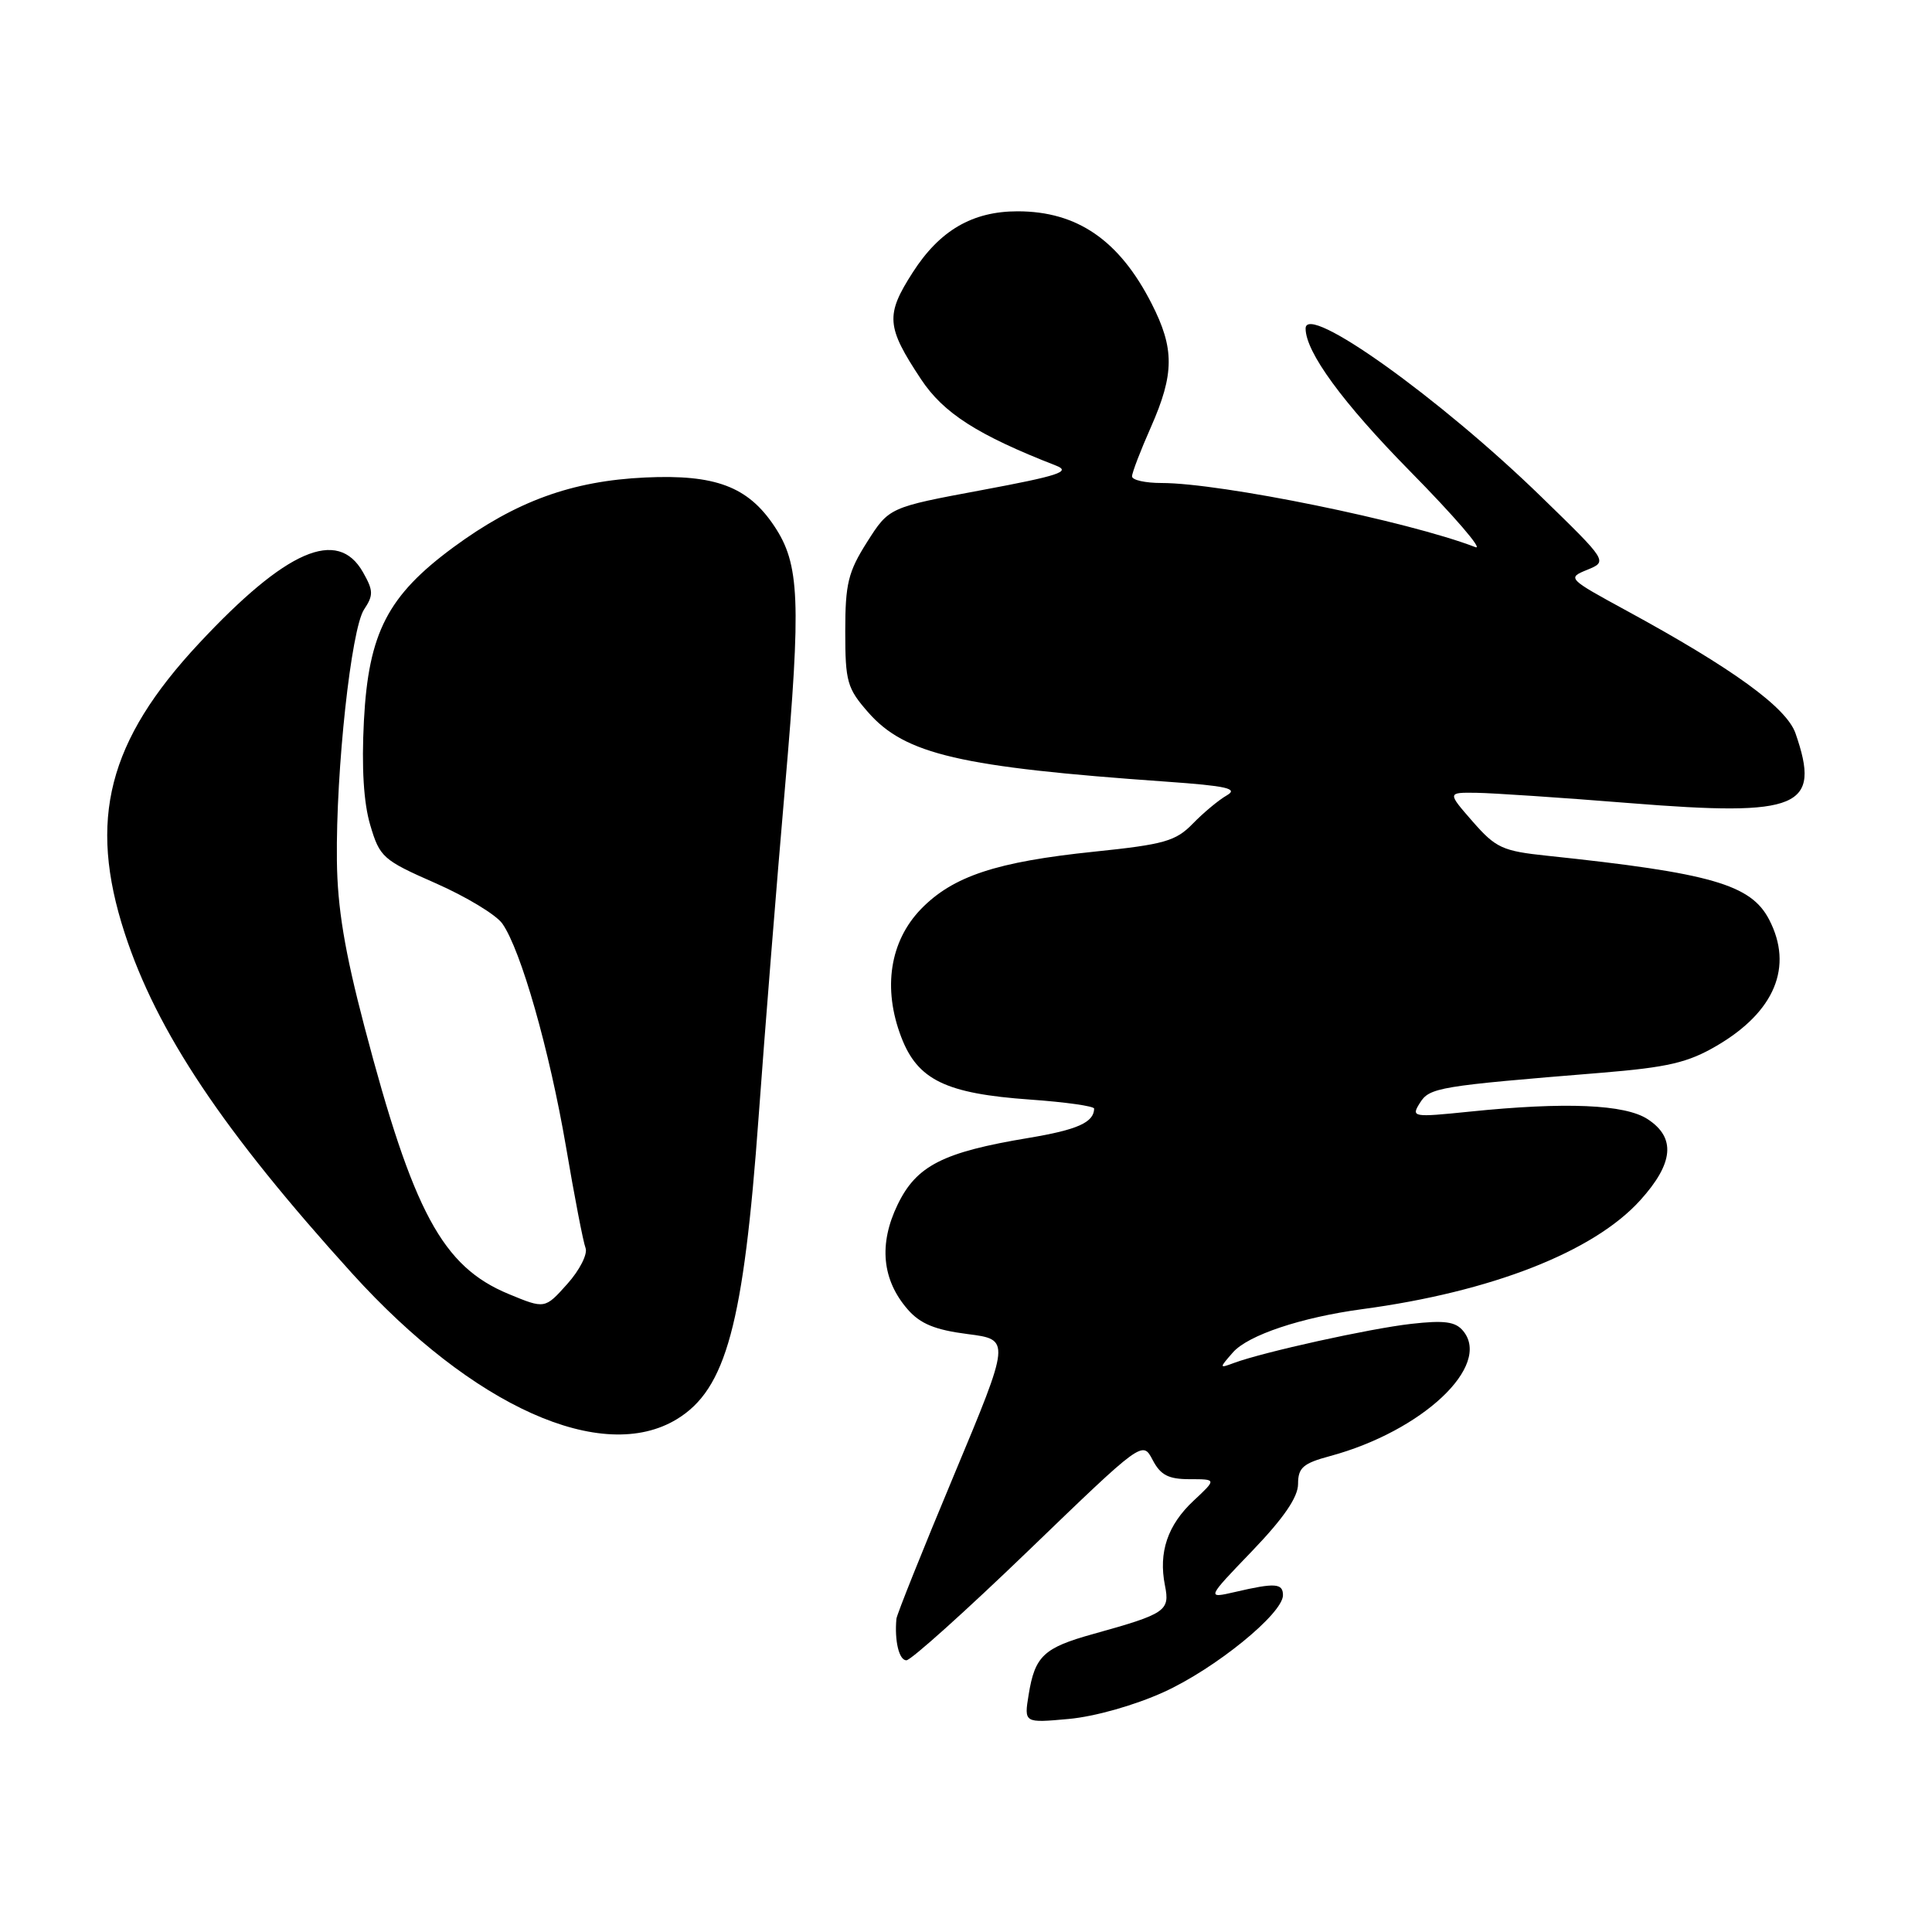 <?xml version="1.0" encoding="UTF-8" standalone="no"?>
<!DOCTYPE svg PUBLIC "-//W3C//DTD SVG 1.1//EN" "http://www.w3.org/Graphics/SVG/1.1/DTD/svg11.dtd" >
<svg xmlns="http://www.w3.org/2000/svg" xmlns:xlink="http://www.w3.org/1999/xlink" version="1.1" viewBox="0 0 256 256">
 <g >
 <path fill="currentColor"
d=" M 154.18 224.22 C 161.00 221.13 170.00 213.82 170.00 211.37 C 170.00 209.78 168.95 209.71 163.68 210.94 C 159.85 211.82 159.85 211.82 165.93 205.50 C 170.11 201.14 172.00 198.38 172.00 196.63 C 172.00 194.48 172.66 193.90 176.23 192.94 C 188.46 189.64 197.70 180.96 193.87 176.35 C 192.86 175.12 191.39 174.92 186.98 175.42 C 181.50 176.04 167.45 179.14 163.50 180.60 C 161.54 181.33 161.53 181.30 163.37 179.20 C 165.38 176.91 172.42 174.56 180.50 173.47 C 197.64 171.17 211.18 165.87 217.35 159.03 C 221.77 154.14 222.08 150.75 218.33 148.30 C 215.33 146.33 207.45 145.99 194.71 147.30 C 187.17 148.07 186.96 148.03 188.14 146.15 C 189.42 144.10 190.54 143.91 212.18 142.15 C 221.02 141.42 223.65 140.81 227.49 138.56 C 235.17 134.06 237.65 128.09 234.43 121.87 C 232.02 117.20 226.75 115.68 205.00 113.39 C 199.08 112.77 198.20 112.36 195.13 108.85 C 191.77 105.00 191.77 105.00 195.63 105.05 C 197.76 105.08 206.93 105.69 216.00 106.42 C 238.49 108.22 241.34 107.02 237.91 97.16 C 236.71 93.74 229.62 88.59 215.55 80.93 C 207.71 76.66 207.64 76.59 210.32 75.50 C 213.03 74.39 213.03 74.39 204.26 65.86 C 190.77 52.73 173.00 40.04 173.00 43.53 C 173.00 46.65 177.90 53.35 186.79 62.39 C 192.68 68.37 196.60 72.92 195.50 72.50 C 186.58 69.06 161.83 64.00 153.90 64.00 C 151.76 64.00 150.00 63.61 150.00 63.12 C 150.00 62.64 151.12 59.71 152.50 56.60 C 155.62 49.53 155.64 46.19 152.59 40.22 C 148.32 31.84 142.74 28.00 134.84 28.00 C 128.85 28.00 124.51 30.53 120.94 36.10 C 117.31 41.75 117.43 43.29 122.04 50.25 C 125.02 54.75 129.53 57.64 139.94 61.70 C 141.97 62.49 140.28 63.04 130.10 64.94 C 117.81 67.23 117.81 67.23 114.90 71.81 C 112.38 75.78 112.00 77.35 112.00 83.66 C 112.00 90.34 112.25 91.21 115.05 94.40 C 119.93 99.96 127.22 101.65 154.50 103.57 C 162.56 104.14 164.12 104.49 162.56 105.39 C 161.49 106.00 159.47 107.68 158.06 109.13 C 155.80 111.46 154.28 111.89 145.00 112.85 C 132.03 114.19 126.27 116.10 122.04 120.45 C 117.91 124.72 116.94 130.95 119.42 137.42 C 121.59 143.10 125.32 144.91 136.50 145.70 C 141.18 146.03 144.99 146.57 144.98 146.90 C 144.94 148.73 142.77 149.70 136.30 150.78 C 124.93 152.67 121.44 154.45 118.94 159.62 C 116.41 164.85 116.87 169.60 120.29 173.52 C 121.95 175.42 123.92 176.22 128.21 176.77 C 133.91 177.50 133.91 177.50 126.39 195.50 C 122.25 205.40 118.83 213.95 118.78 214.50 C 118.51 217.41 119.13 220.00 120.10 220.00 C 120.70 220.00 127.99 213.45 136.29 205.45 C 151.39 190.89 151.39 190.89 152.73 193.45 C 153.78 195.46 154.82 196.00 157.64 196.00 C 161.21 196.00 161.21 196.00 158.16 198.85 C 154.71 202.07 153.49 205.69 154.36 210.07 C 155.04 213.46 154.50 213.83 144.83 216.52 C 138.29 218.34 137.13 219.43 136.30 224.56 C 135.69 228.31 135.69 228.31 141.61 227.77 C 145.05 227.46 150.32 225.97 154.18 224.22 Z  M 89.70 188.04 C 96.21 184.07 98.53 175.49 100.52 148.00 C 101.34 136.72 102.91 117.05 104.02 104.28 C 106.17 79.55 105.97 74.75 102.59 69.70 C 99.10 64.47 94.78 62.84 85.50 63.27 C 75.78 63.72 68.37 66.42 60.10 72.50 C 51.37 78.93 48.83 83.84 48.22 95.51 C 47.90 101.69 48.18 106.37 49.06 109.33 C 50.32 113.59 50.73 113.96 57.72 117.03 C 61.76 118.81 65.74 121.21 66.56 122.38 C 69.02 125.87 72.80 139.13 74.99 151.91 C 76.11 158.52 77.28 164.58 77.59 165.37 C 77.89 166.16 76.81 168.30 75.17 170.13 C 72.20 173.45 72.20 173.45 67.39 171.46 C 58.63 167.83 54.75 160.64 48.28 136.00 C 45.66 126.01 44.71 120.29 44.64 114.00 C 44.50 102.04 46.53 83.35 48.24 80.76 C 49.50 78.87 49.48 78.25 48.09 75.81 C 44.73 69.90 37.92 72.87 26.37 85.25 C 14.30 98.18 11.63 108.60 16.52 123.64 C 20.77 136.72 29.57 149.88 46.68 168.76 C 62.67 186.40 79.80 194.08 89.70 188.04 Z "/>
</g>
</svg>